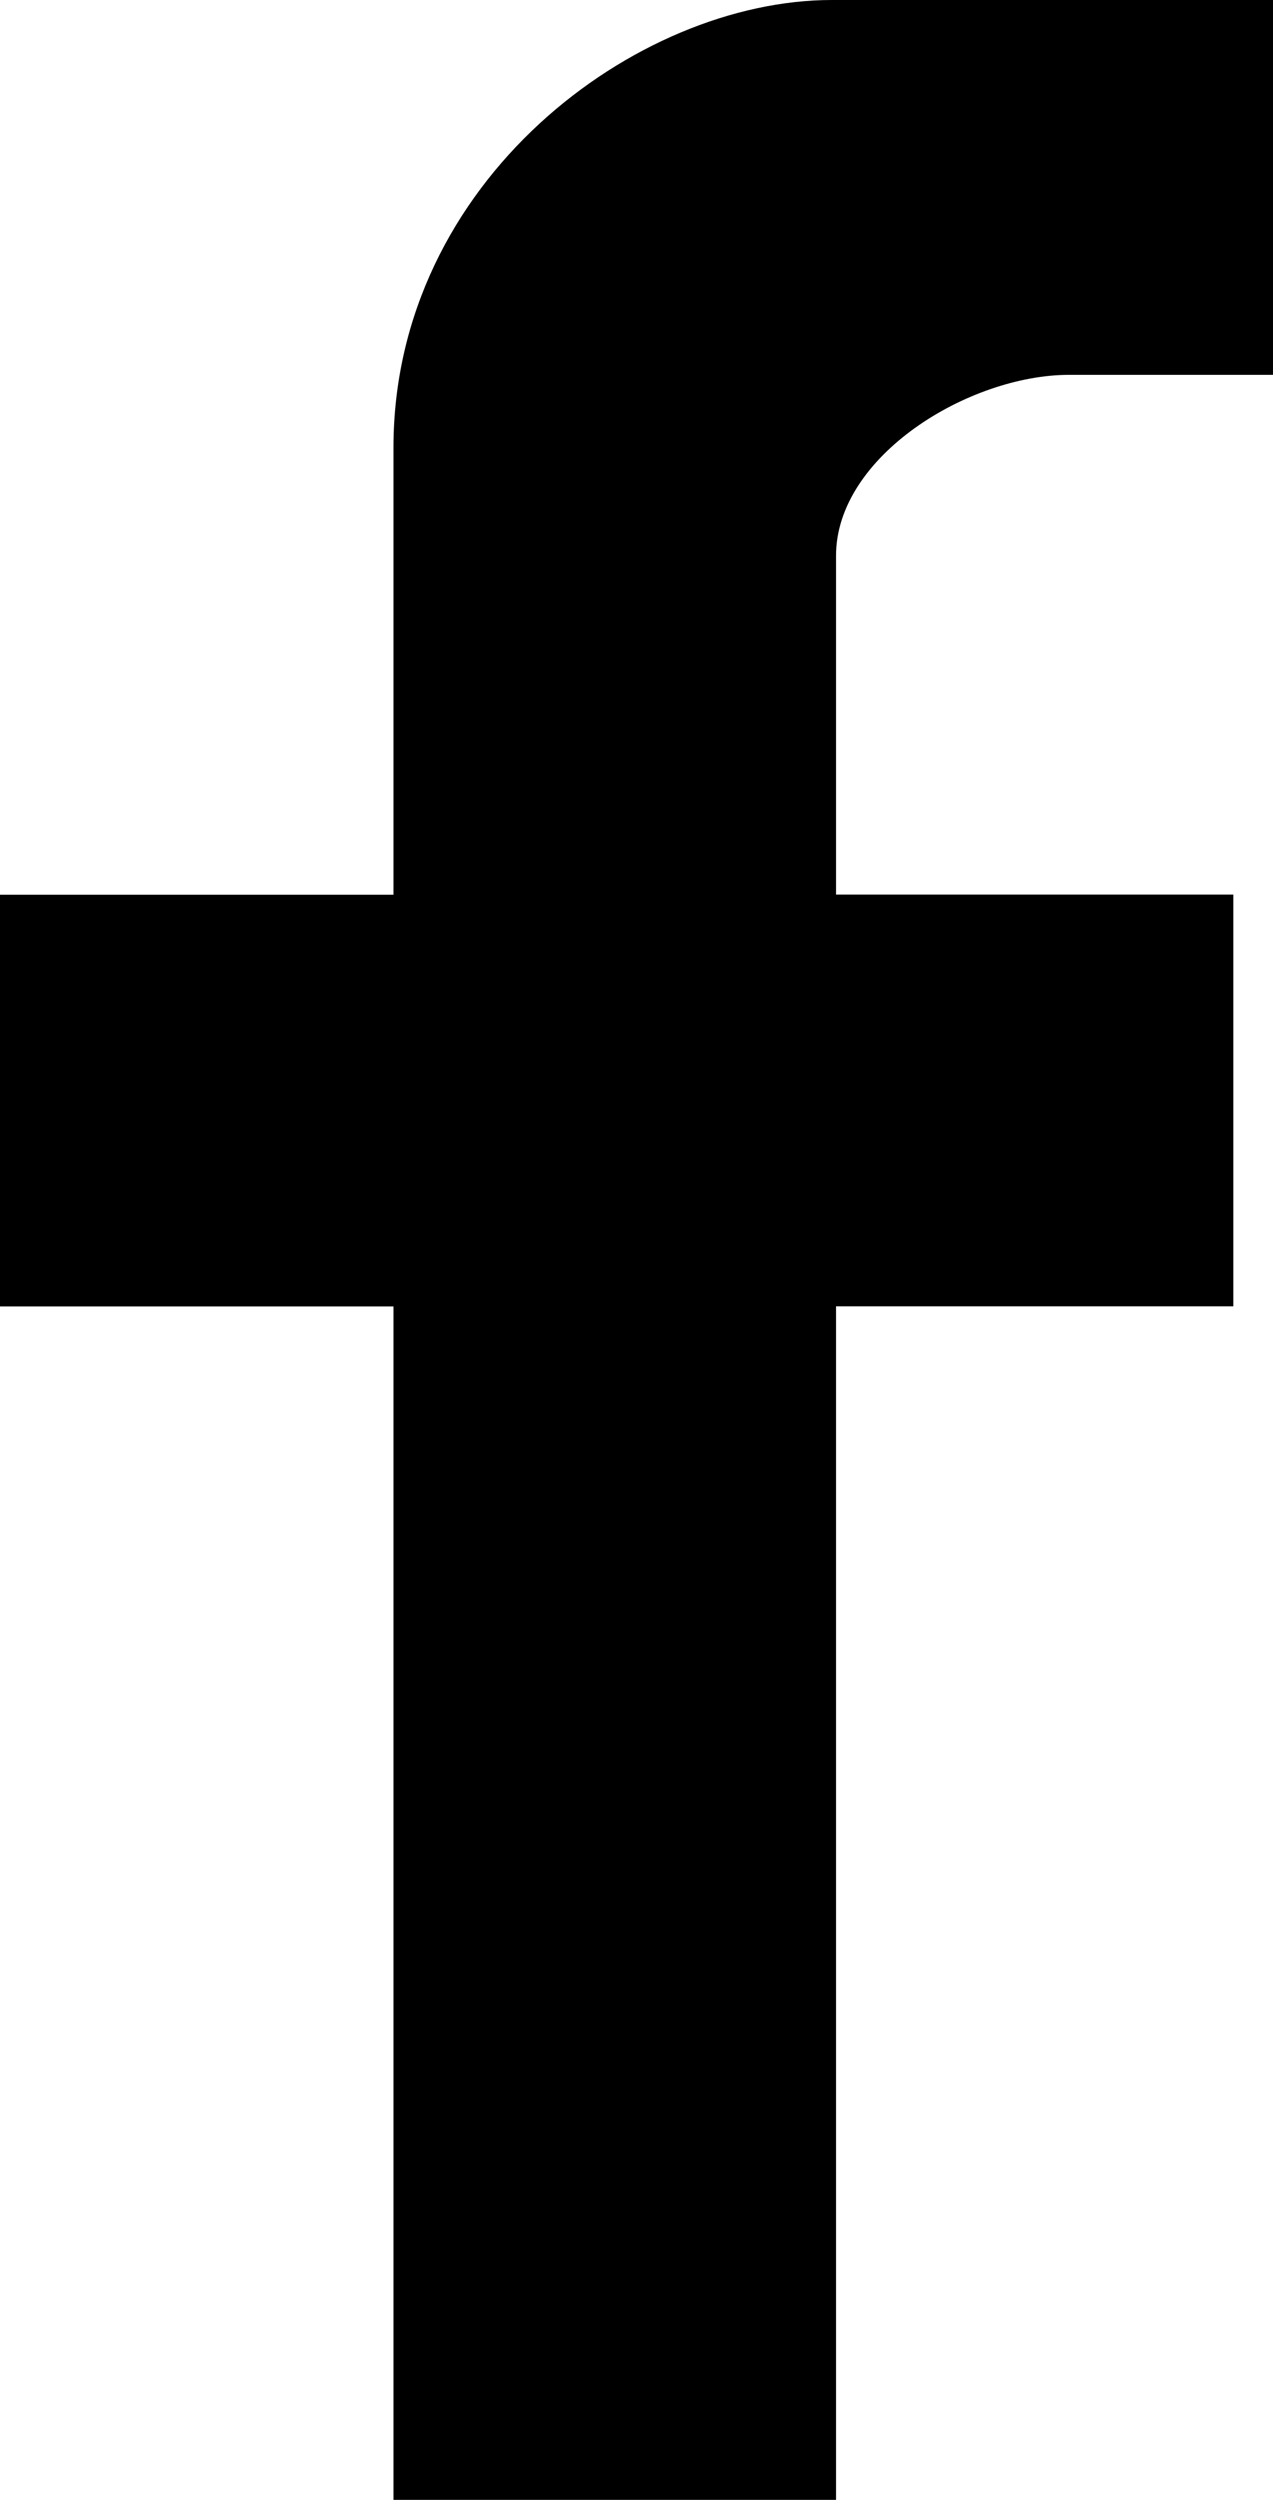 <?xml version="1.0" encoding="utf-8"?>
<!-- Generator: Adobe Illustrator 16.0.0, SVG Export Plug-In . SVG Version: 6.00 Build 0)  -->
<!DOCTYPE svg PUBLIC "-//W3C//DTD SVG 1.1//EN" "http://www.w3.org/Graphics/SVG/1.1/DTD/svg11.dtd">
<svg version="1.1" id="Layer_1" xmlns="http://www.w3.org/2000/svg" xmlns:xlink="http://www.w3.org/1999/xlink" x="0px" y="0px"
	 width="11.589px" height="22.756px" viewBox="0 0 11.589 22.756" enable-background="new 0 0 11.589 22.756" xml:space="preserve">
<path d="M11.589,3.412H9.734c-0.912,0-2.123,0.739-2.123,1.646v3.085h3.617v3.748H7.611v10.864H3.582V11.892H0V8.144
	h3.582V4.075C3.582,1.645,5.794,0,7.573,0h4.016V3.412z"/>
</svg>
